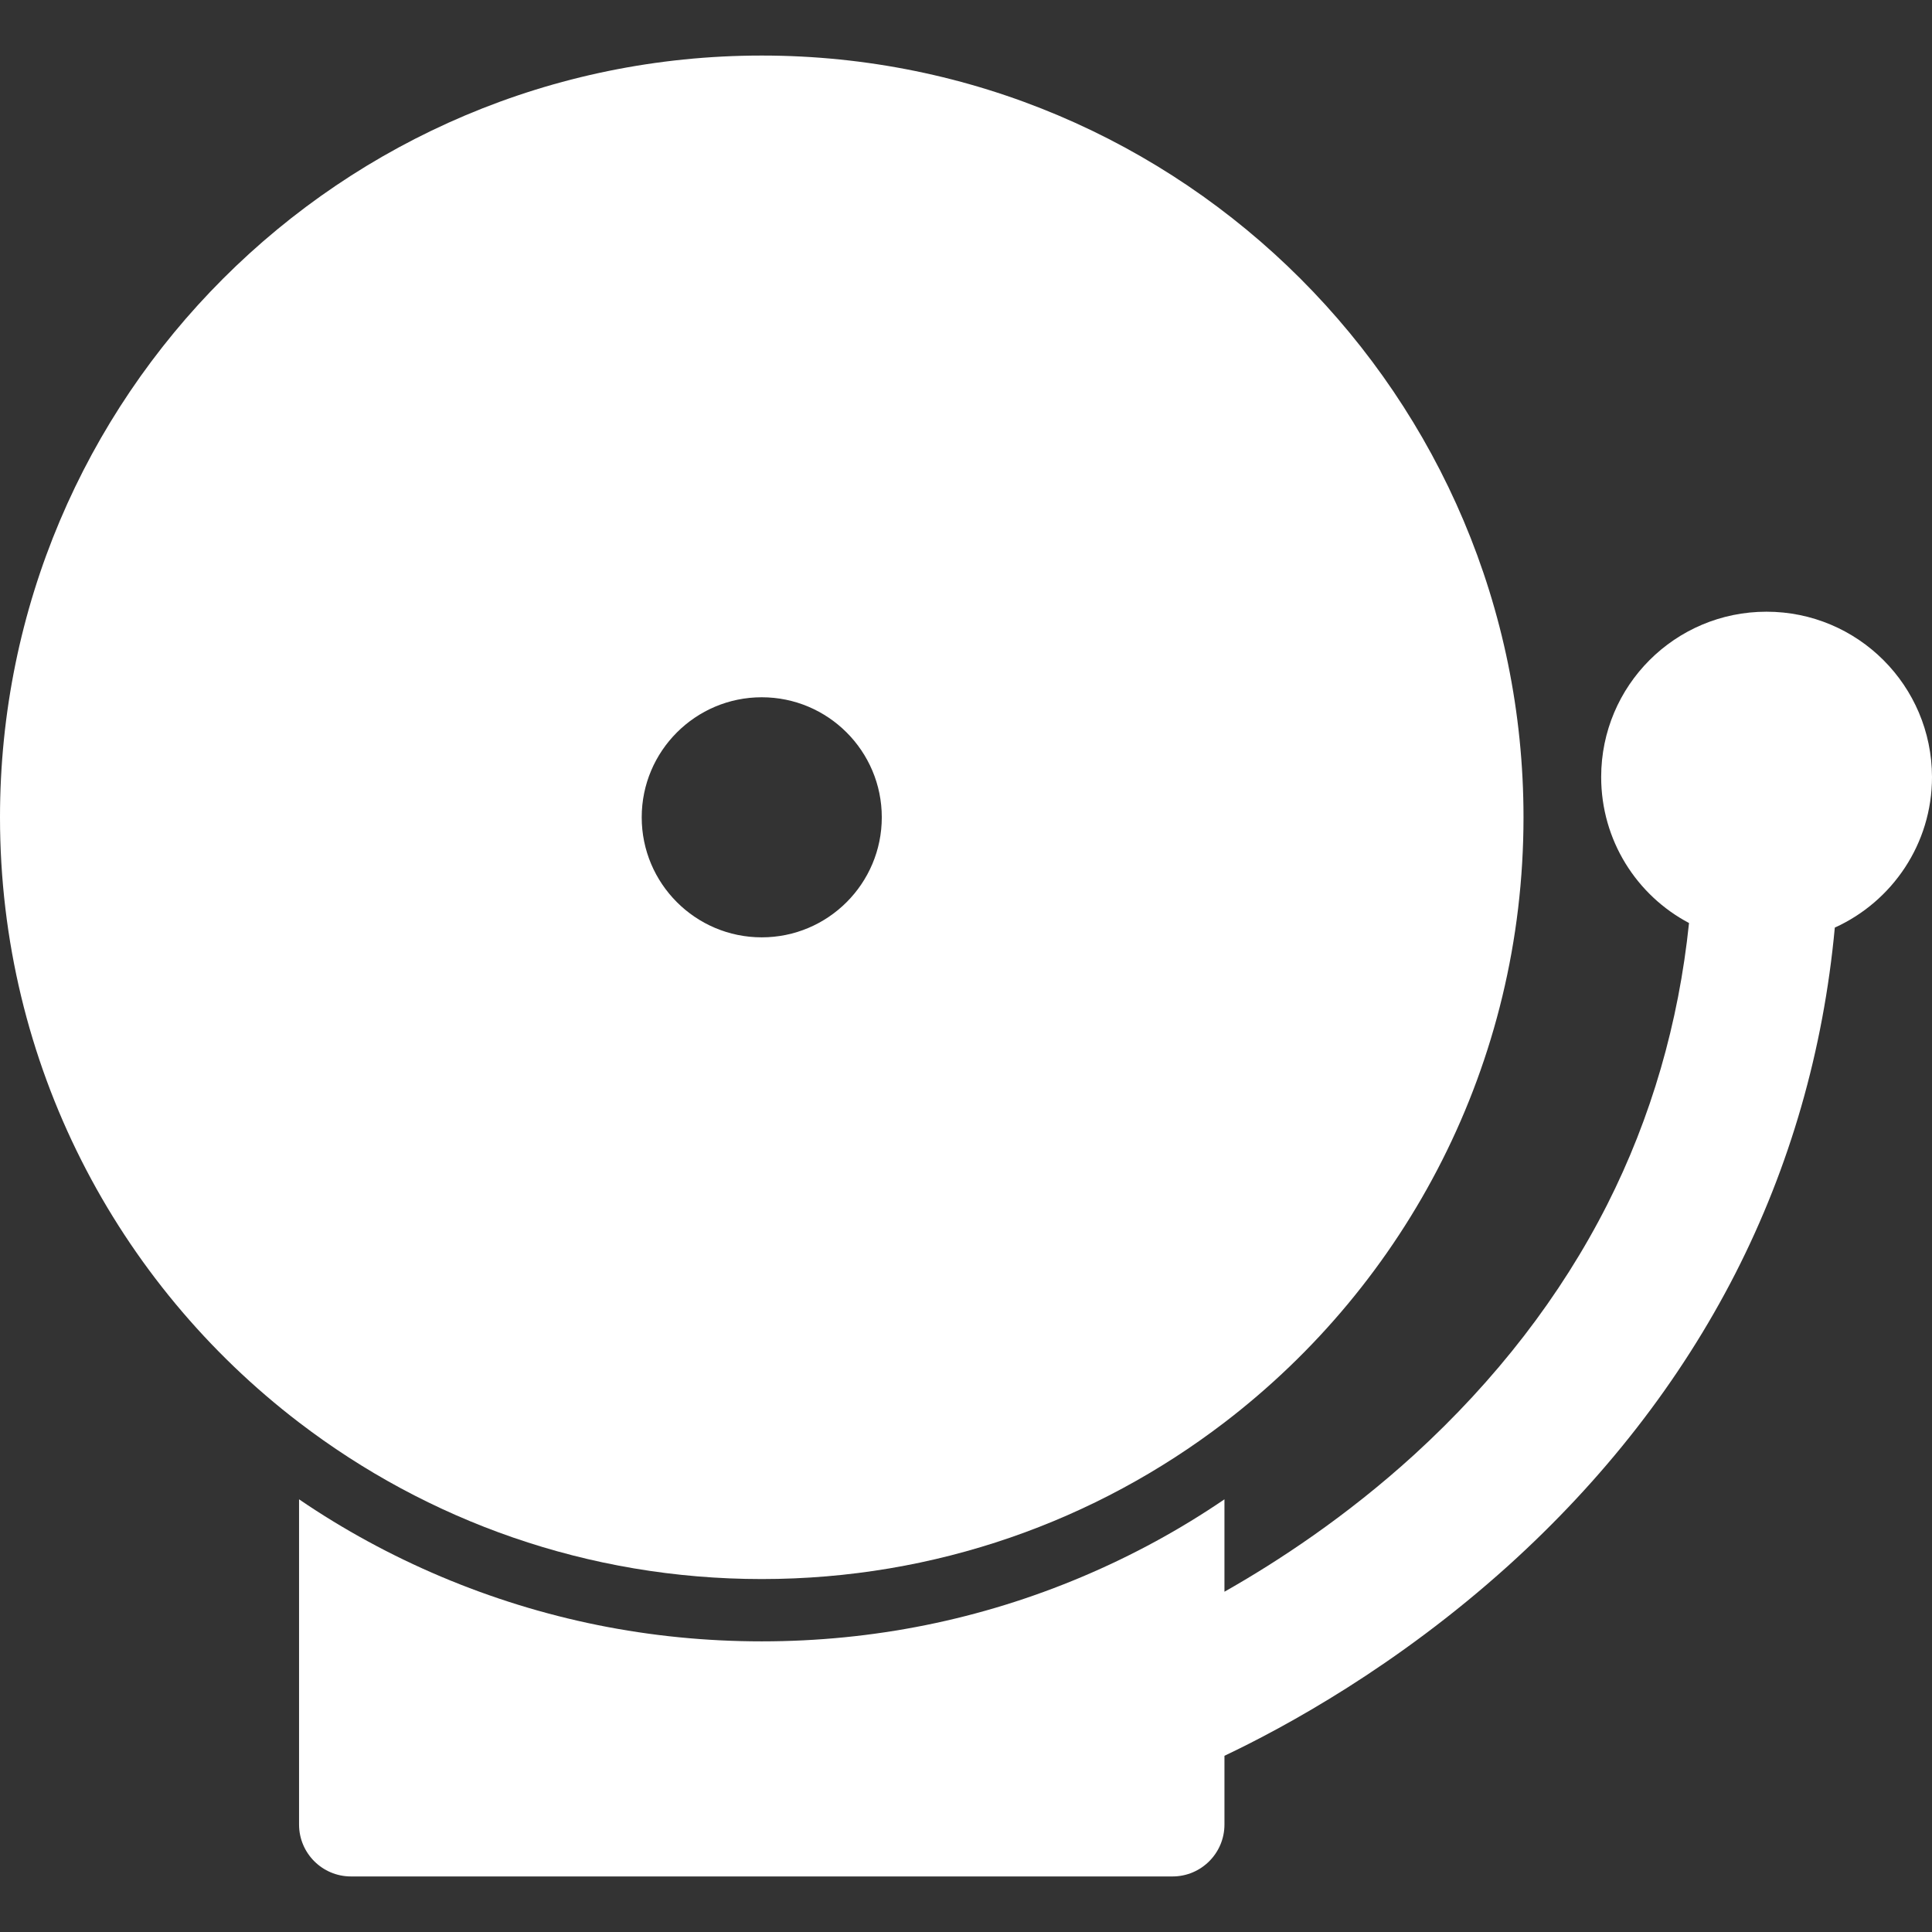 <?xml version="1.0" encoding="iso-8859-1"?>
<!-- Generator: Adobe Illustrator 16.0.0, SVG Export Plug-In . SVG Version: 6.00 Build 0)  -->
<!DOCTYPE svg PUBLIC "-//W3C//DTD SVG 1.1//EN" "http://www.w3.org/Graphics/SVG/1.1/DTD/svg11.dtd">
<svg fill="#fff" version="1.1" id="Capa_1" xmlns="http://www.w3.org/2000/svg" xmlns:xlink="http://www.w3.org/1999/xlink" x="0px" y="0px"
	 width="930.3px" height="930.3px" viewBox="0 0 930.3 930.3" style="enable-background:new 0 0 930.3 930.3;" xml:space="preserve"
	>
<rect x="0" y="0" width="930.3" height="930.3" fill="#333333" stroke="none"/>
<g>
	<g>
		<path d="M144,684.95c61.8,47.3,139,75.399,222.8,75.399c83.801,0,161-28.1,222.801-75.399c87.6-67,144-172.601,144-291.4
			c0-202.6-164.2-366.8-366.801-366.8C164.2,26.75,0,190.95,0,393.55C0,512.35,56.4,617.95,144,684.95z M366.8,335.75
			c31.9,0,57.801,25.9,57.801,57.8c0,31.9-25.9,57.8-57.801,57.8c-31.899,0-57.8-25.899-57.8-57.8
			C309,361.65,334.9,335.75,366.8,335.75z"/>
		<path d="M850.601,294.55c-44,0-79.601,35.6-79.601,79.601c0,30.5,17.101,57,42.3,70.3c-5,48.2-18.199,93.7-39.399,135.6
			c-22.3,44-53.601,84.5-92.9,120.4c-32.7,29.8-65.8,51.5-91.399,66v-44.5c-21.4,14.6-44.2,27-68.301,37.2
			C472.4,779.85,420.4,790.35,366.8,790.35c-53.6,0-105.5-10.5-154.5-31.199c-24.1-10.2-46.9-22.601-68.3-37.2v156.6
			c0,13.8,11.2,25,25,25h395.601c13.8,0,25-11.2,25-25v-33.1c29.3-13.9,82.8-43,136.5-91.4c46.1-41.6,83-89,109.5-140.8
			c26.3-51.5,42.399-107.4,47.899-166.6c27.601-12.5,46.8-40.301,46.8-72.5C930.2,330.15,894.601,294.55,850.601,294.55z"/>
	</g>
</g>
</svg>
